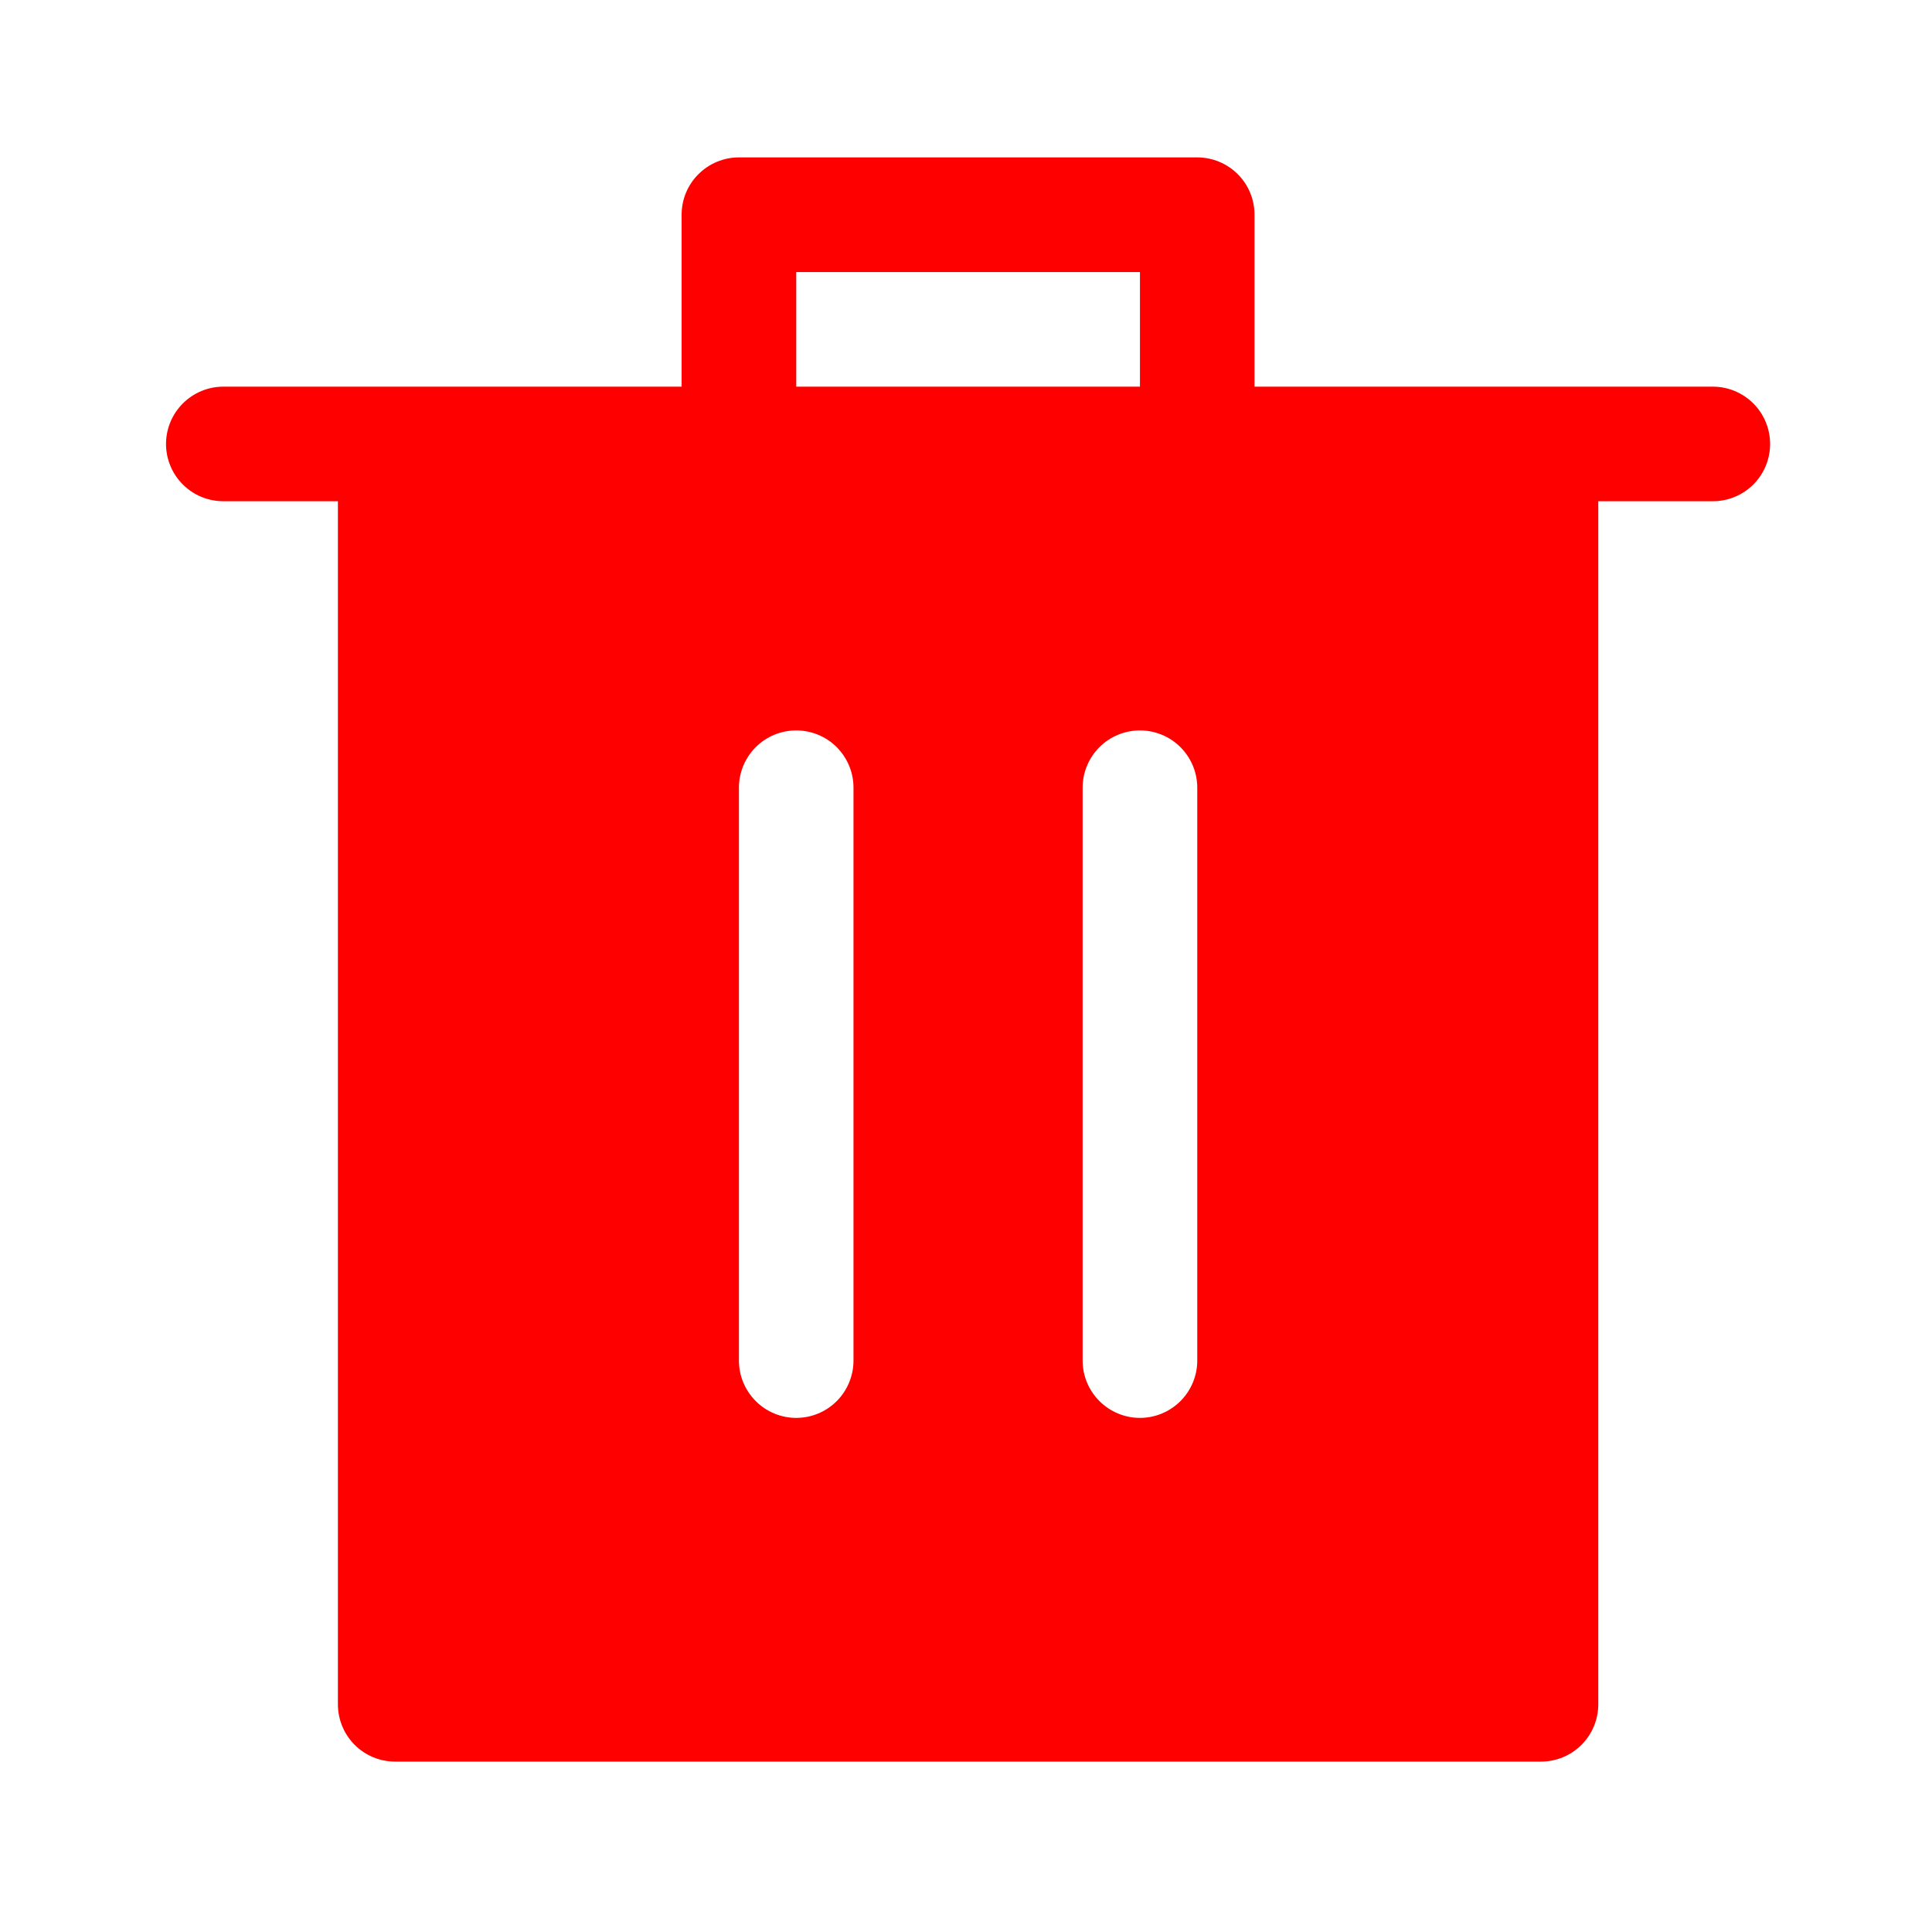 <svg width="30" height="30" viewBox="0 0 30 30" fill="none" xmlns="http://www.w3.org/2000/svg">
<path d="M10.584 6.004V3.334C10.584 3.098 10.678 2.871 10.845 2.705C11.012 2.538 11.238 2.444 11.474 2.444H18.591C18.827 2.444 19.053 2.538 19.22 2.705C19.387 2.871 19.48 3.098 19.48 3.334V6.004H26.597C26.833 6.004 27.059 6.098 27.226 6.265C27.393 6.432 27.486 6.658 27.486 6.894C27.486 7.13 27.393 7.356 27.226 7.523C27.059 7.69 26.833 7.783 26.597 7.783H3.468C3.232 7.783 3.006 7.69 2.839 7.523C2.672 7.356 2.578 7.13 2.578 6.894C2.578 6.658 2.672 6.432 2.839 6.265C3.006 6.098 3.232 6.004 3.468 6.004H10.584ZM12.364 6.004H17.701V4.225H12.364V6.004ZM6.136 27.354C5.901 27.354 5.674 27.261 5.507 27.094C5.341 26.927 5.247 26.701 5.247 26.465V7.783H24.818V26.465C24.818 26.701 24.724 26.927 24.557 27.094C24.39 27.261 24.164 27.354 23.928 27.354H6.136ZM12.364 22.017C12.6 22.017 12.826 21.923 12.993 21.756C13.159 21.589 13.253 21.363 13.253 21.127V12.231C13.253 11.995 13.159 11.769 12.993 11.602C12.826 11.435 12.6 11.342 12.364 11.342C12.128 11.342 11.901 11.435 11.735 11.602C11.568 11.769 11.474 11.995 11.474 12.231V21.127C11.474 21.363 11.568 21.589 11.735 21.756C11.901 21.923 12.128 22.017 12.364 22.017ZM17.701 22.017C17.937 22.017 18.163 21.923 18.33 21.756C18.497 21.589 18.591 21.363 18.591 21.127V12.231C18.591 11.995 18.497 11.769 18.33 11.602C18.163 11.435 17.937 11.342 17.701 11.342C17.465 11.342 17.239 11.435 17.072 11.602C16.905 11.769 16.811 11.995 16.811 12.231V21.127C16.811 21.363 16.905 21.589 17.072 21.756C17.239 21.923 17.465 22.017 17.701 22.017Z" fill="#FF0000"/>
</svg>
